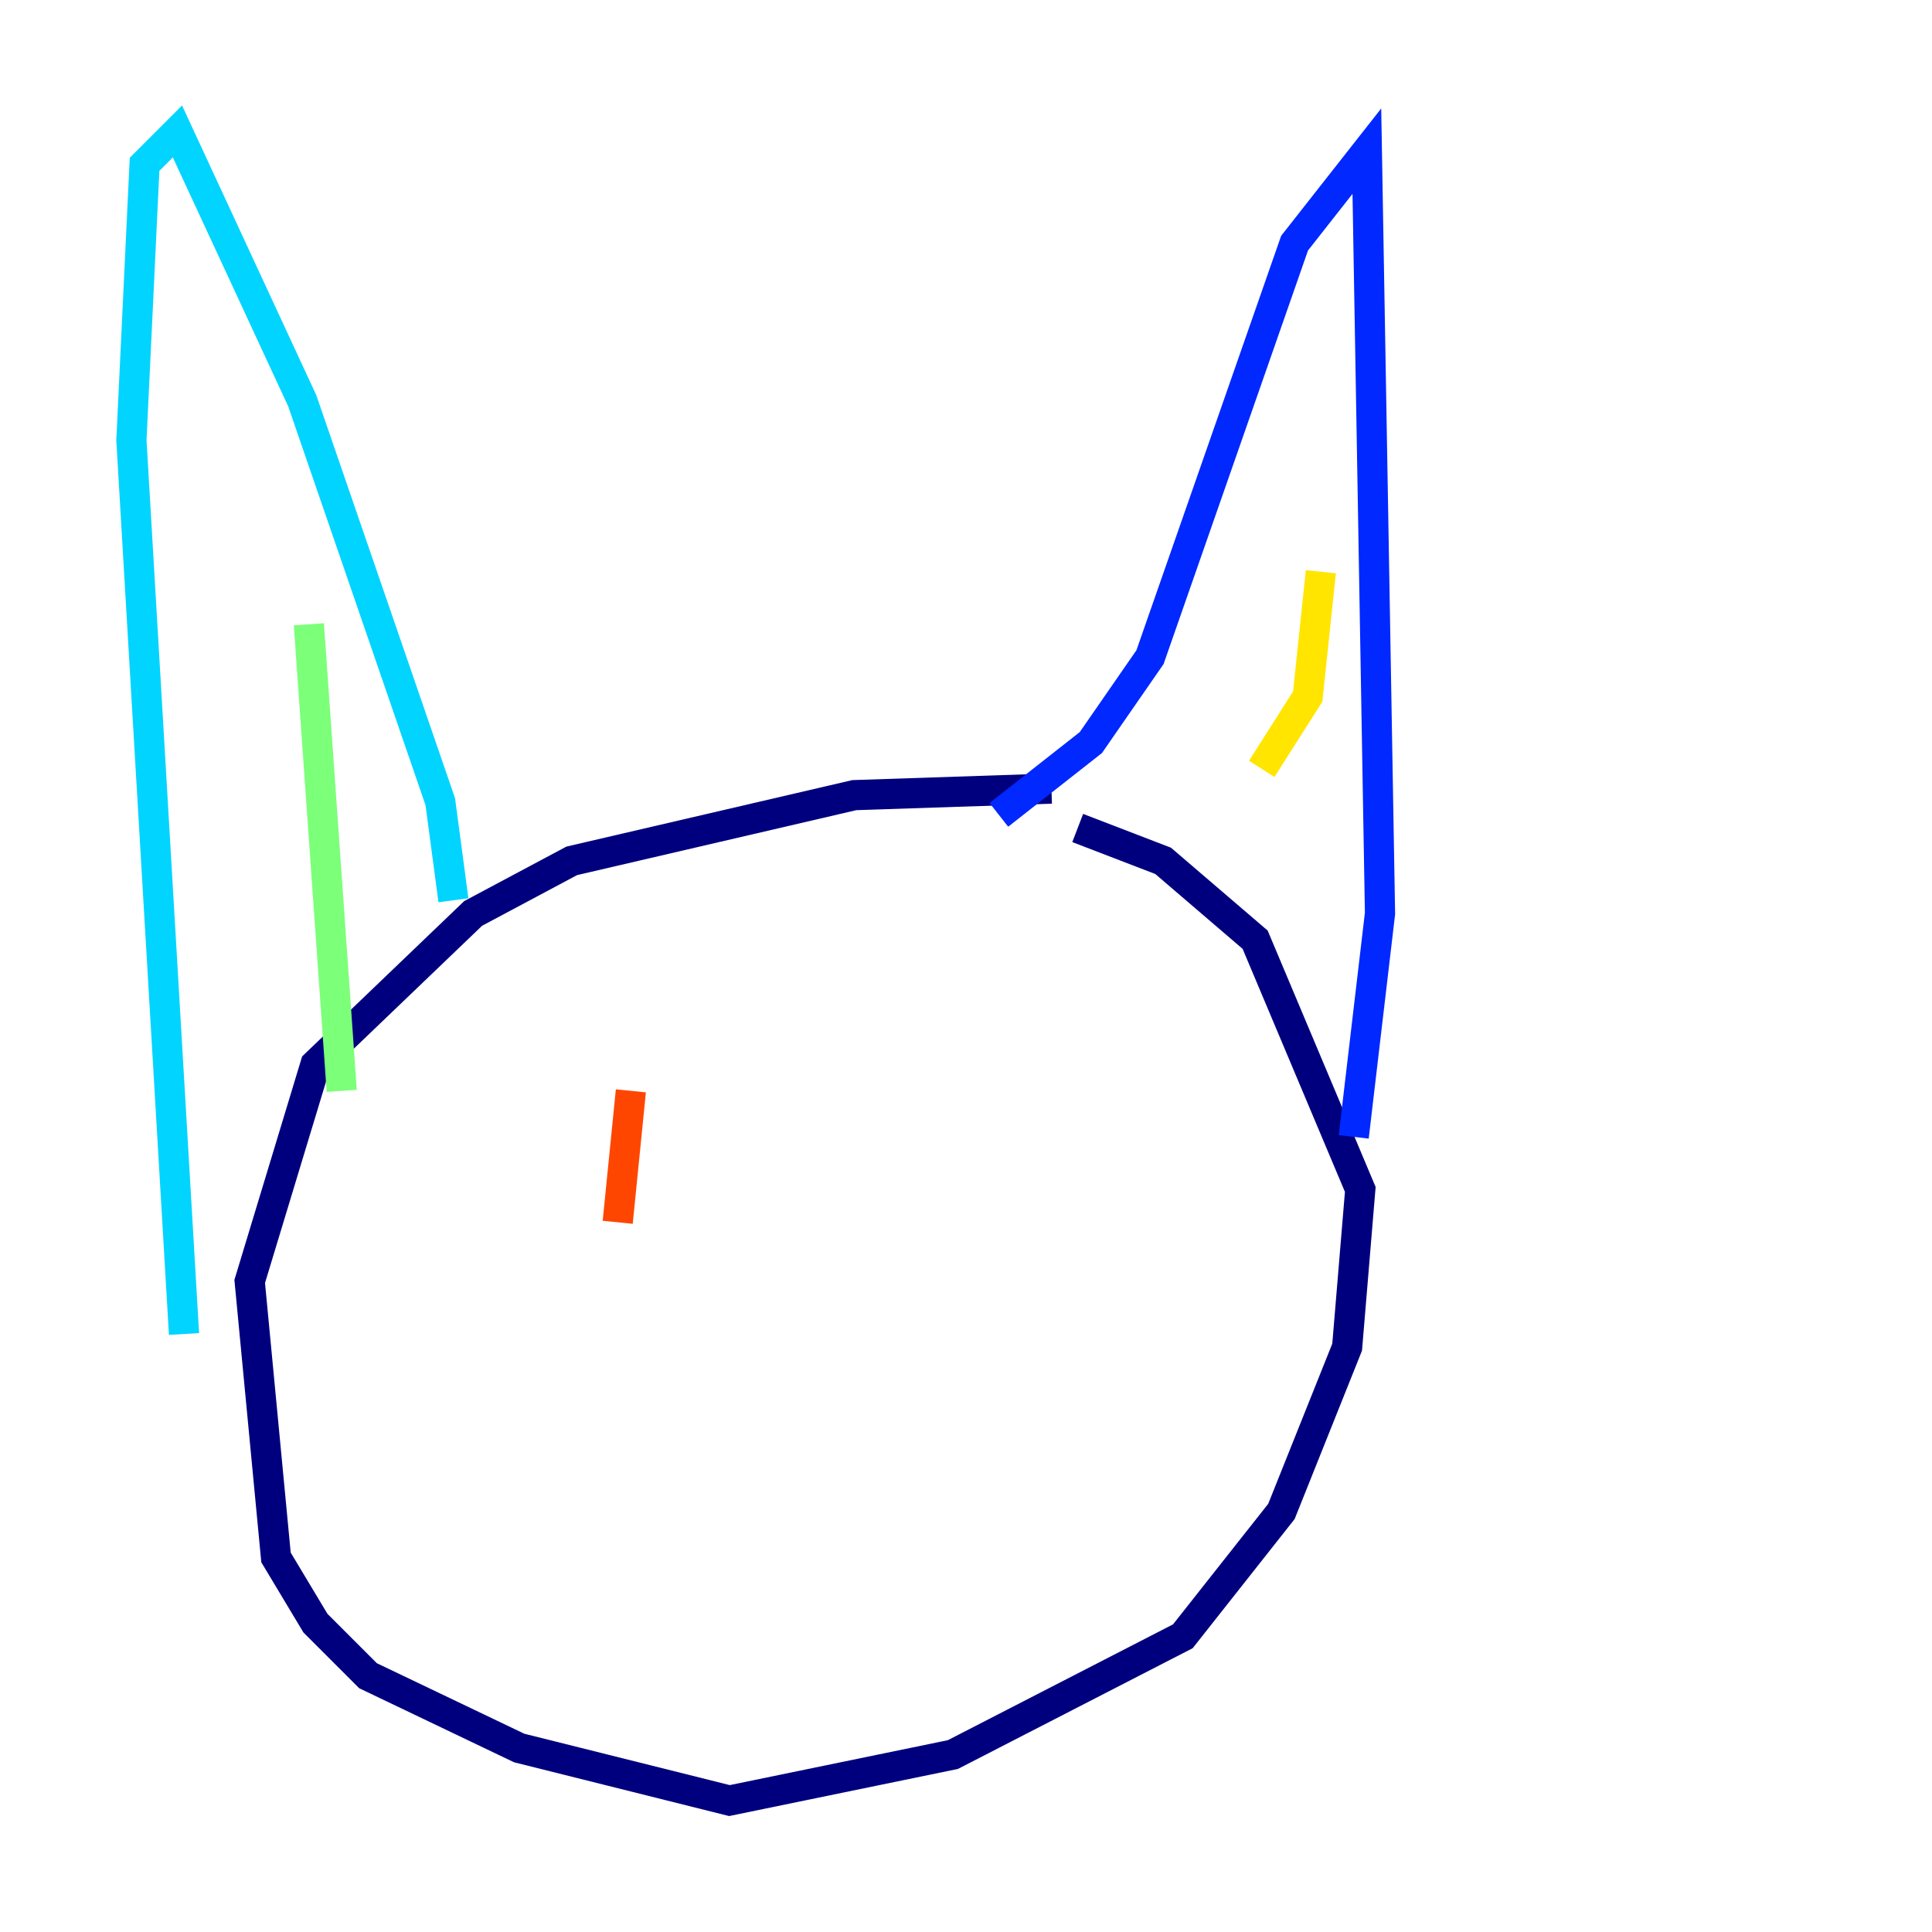 <?xml version="1.0" encoding="utf-8" ?>
<svg baseProfile="tiny" height="128" version="1.2" viewBox="0,0,128,128" width="128" xmlns="http://www.w3.org/2000/svg" xmlns:ev="http://www.w3.org/2001/xml-events" xmlns:xlink="http://www.w3.org/1999/xlink"><defs /><polyline fill="none" points="69.66,52.245 56.599,52.68 37.878,57.034 31.347,60.517 20.898,70.531 16.544,84.898 18.286,103.184 20.898,107.537 24.381,111.02 34.395,115.809 48.327,119.293 63.129,116.245 78.367,108.408 84.898,100.136 89.252,89.252 90.122,78.803 83.156,62.258 77.061,57.034 71.401,54.857" stroke="#00007f" stroke-width="2" /><polyline fill="none" points="89.687,75.32 91.429,60.517 90.558,10.014 85.769,16.109 76.191,43.537 72.272,49.197 66.177,53.986" stroke="#0028ff" stroke-width="2" /><polyline fill="none" points="30.041,59.646 29.17,53.116 20.027,26.558 11.755,8.707 9.578,10.884 8.707,29.17 12.191,88.381" stroke="#00d4ff" stroke-width="2" /><polyline fill="none" points="20.463,41.361 22.64,72.272" stroke="#7cff79" stroke-width="2" /><polyline fill="none" points="83.592,50.939 86.639,46.15 87.51,37.878" stroke="#ffe500" stroke-width="2" /><polyline fill="none" points="41.796,72.272 40.925,80.98" stroke="#ff4600" stroke-width="2" /><polyline fill="none" points="67.048,70.966 67.048,70.966" stroke="#7f0000" stroke-width="2" /></svg>
